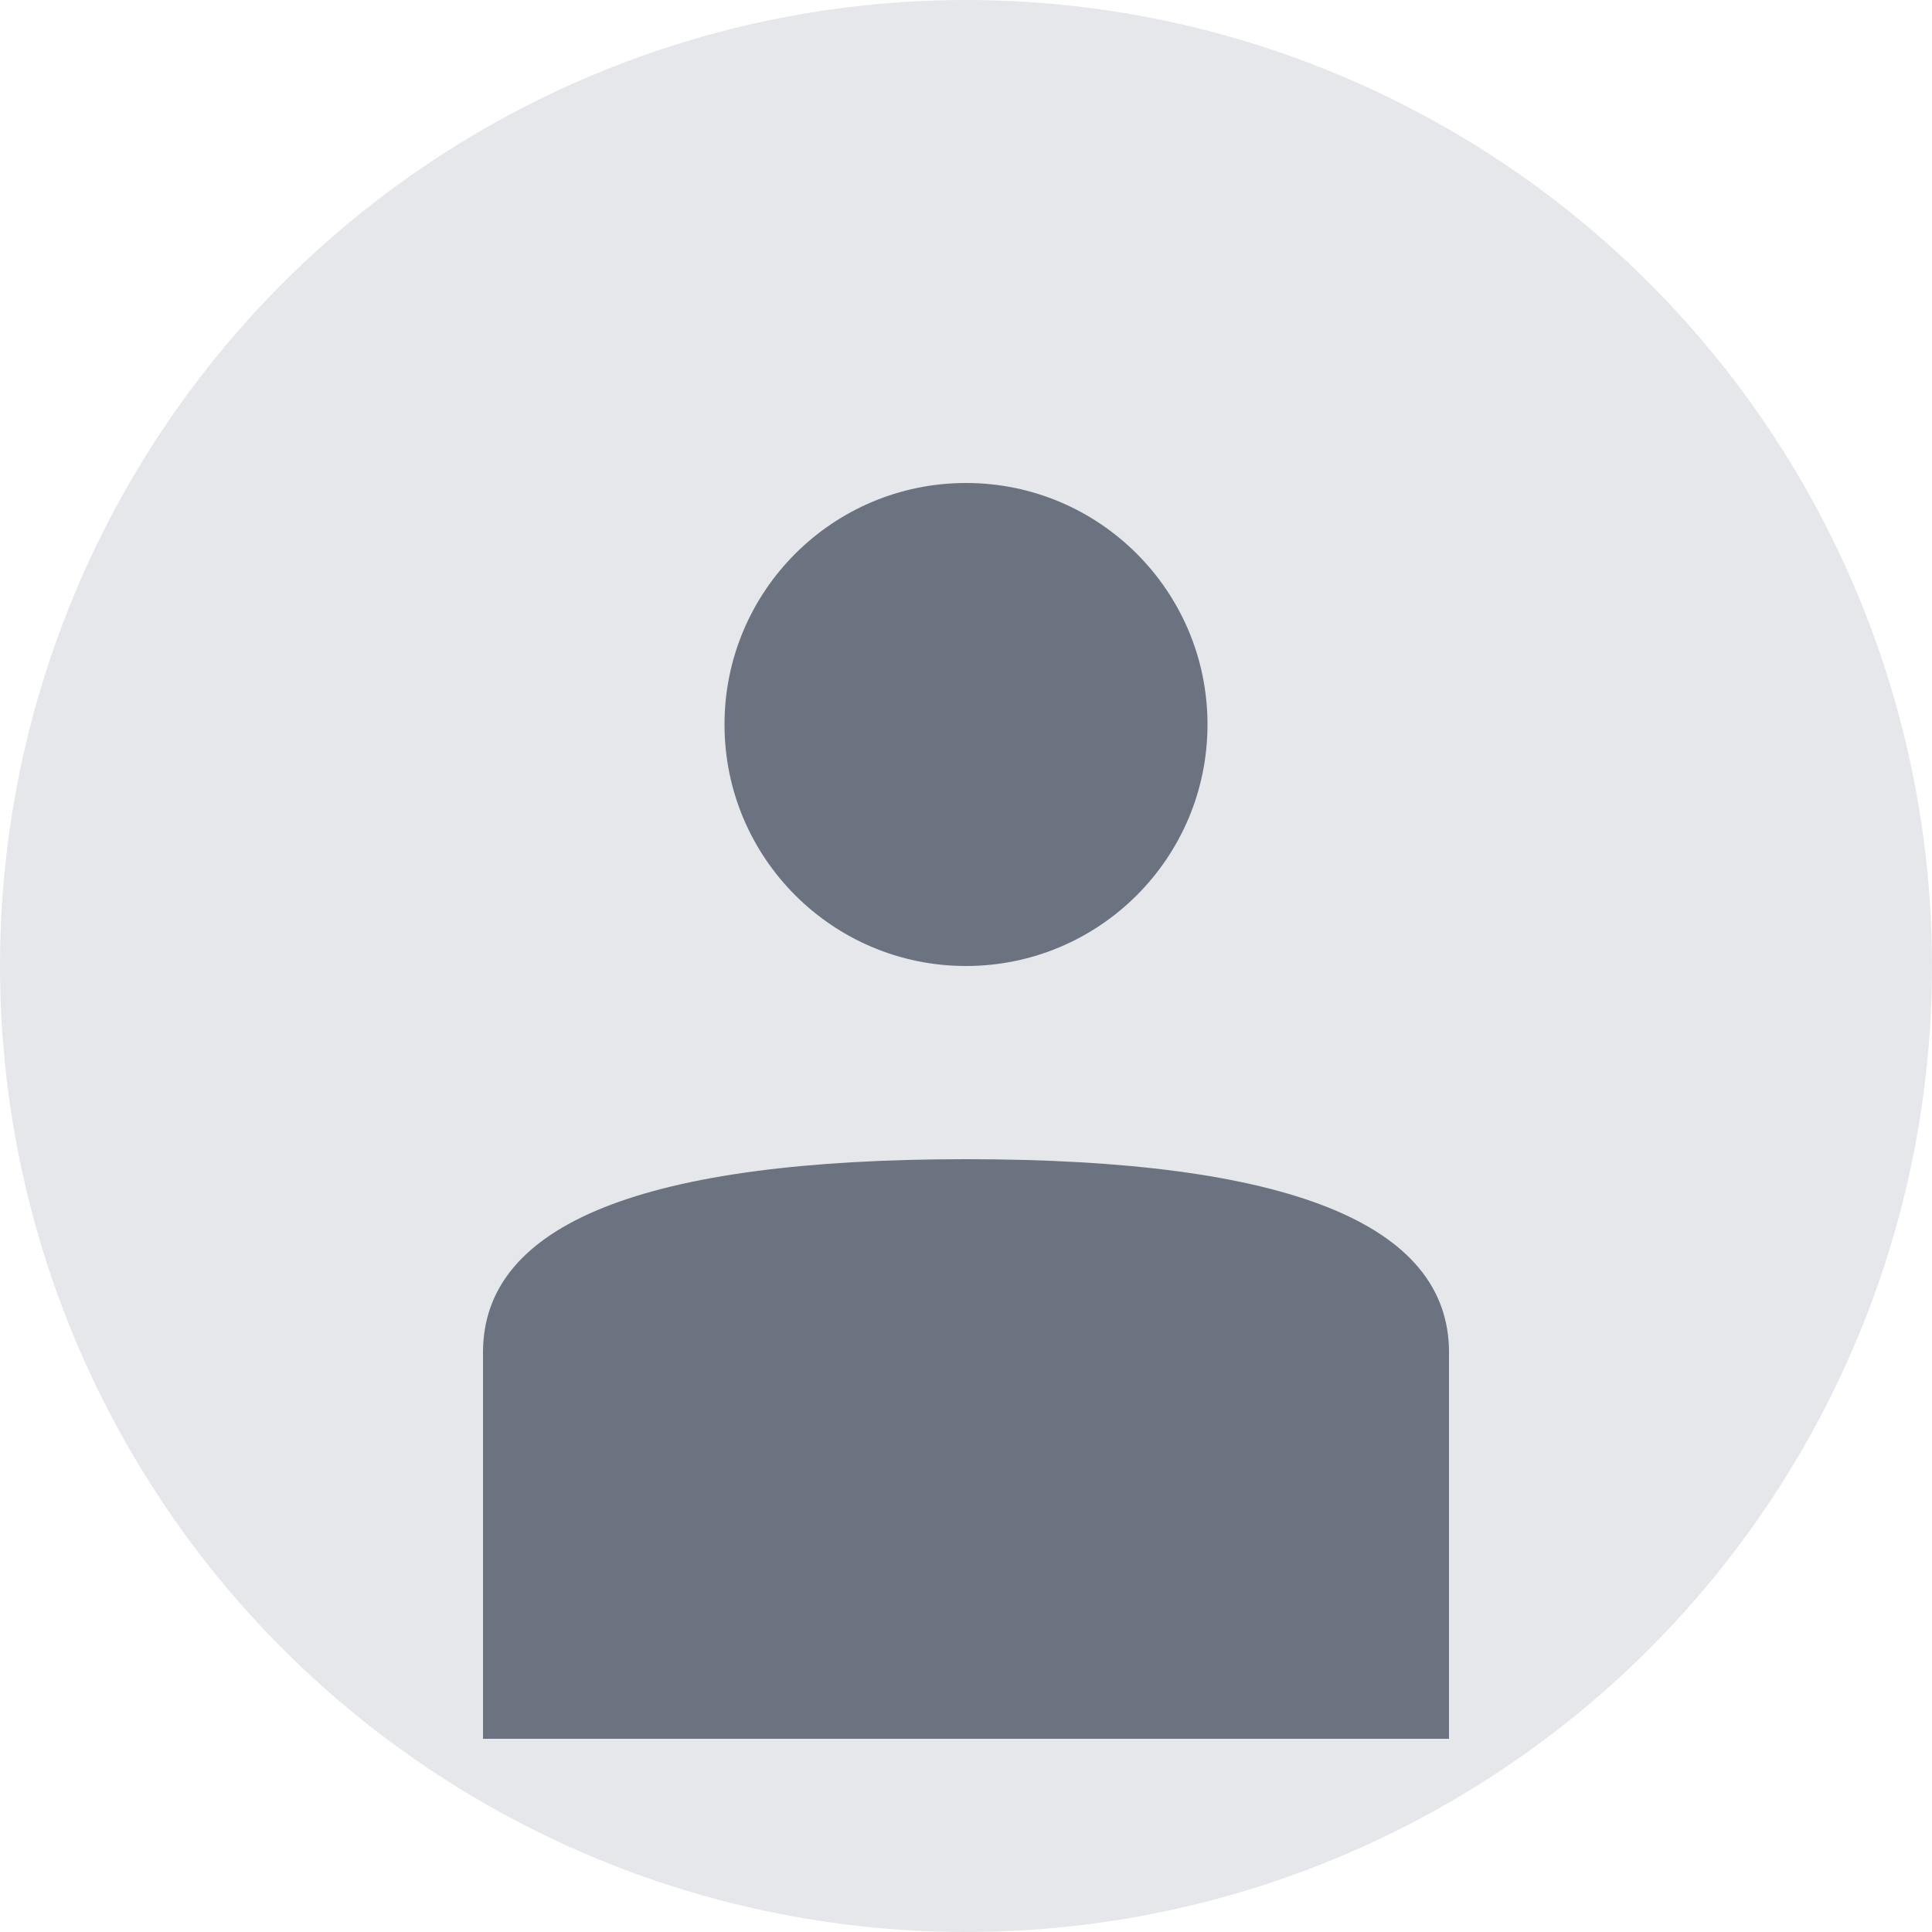 <svg width="200" height="200" viewBox="0 0 200 200" xmlns="http://www.w3.org/2000/svg">
  <!-- Background circle -->
  <circle cx="100" cy="100" r="100" fill="#e5e7eb"/>
  
  <!-- Person icon -->
  <g fill="#6b7280">
    <!-- Head -->
    <circle cx="100" cy="75" r="25"/>
    
    <!-- Body -->
    <path d="M 50 140 Q 50 120 100 120 Q 150 120 150 140 L 150 180 L 50 180 Z"/>
  </g>
</svg>

